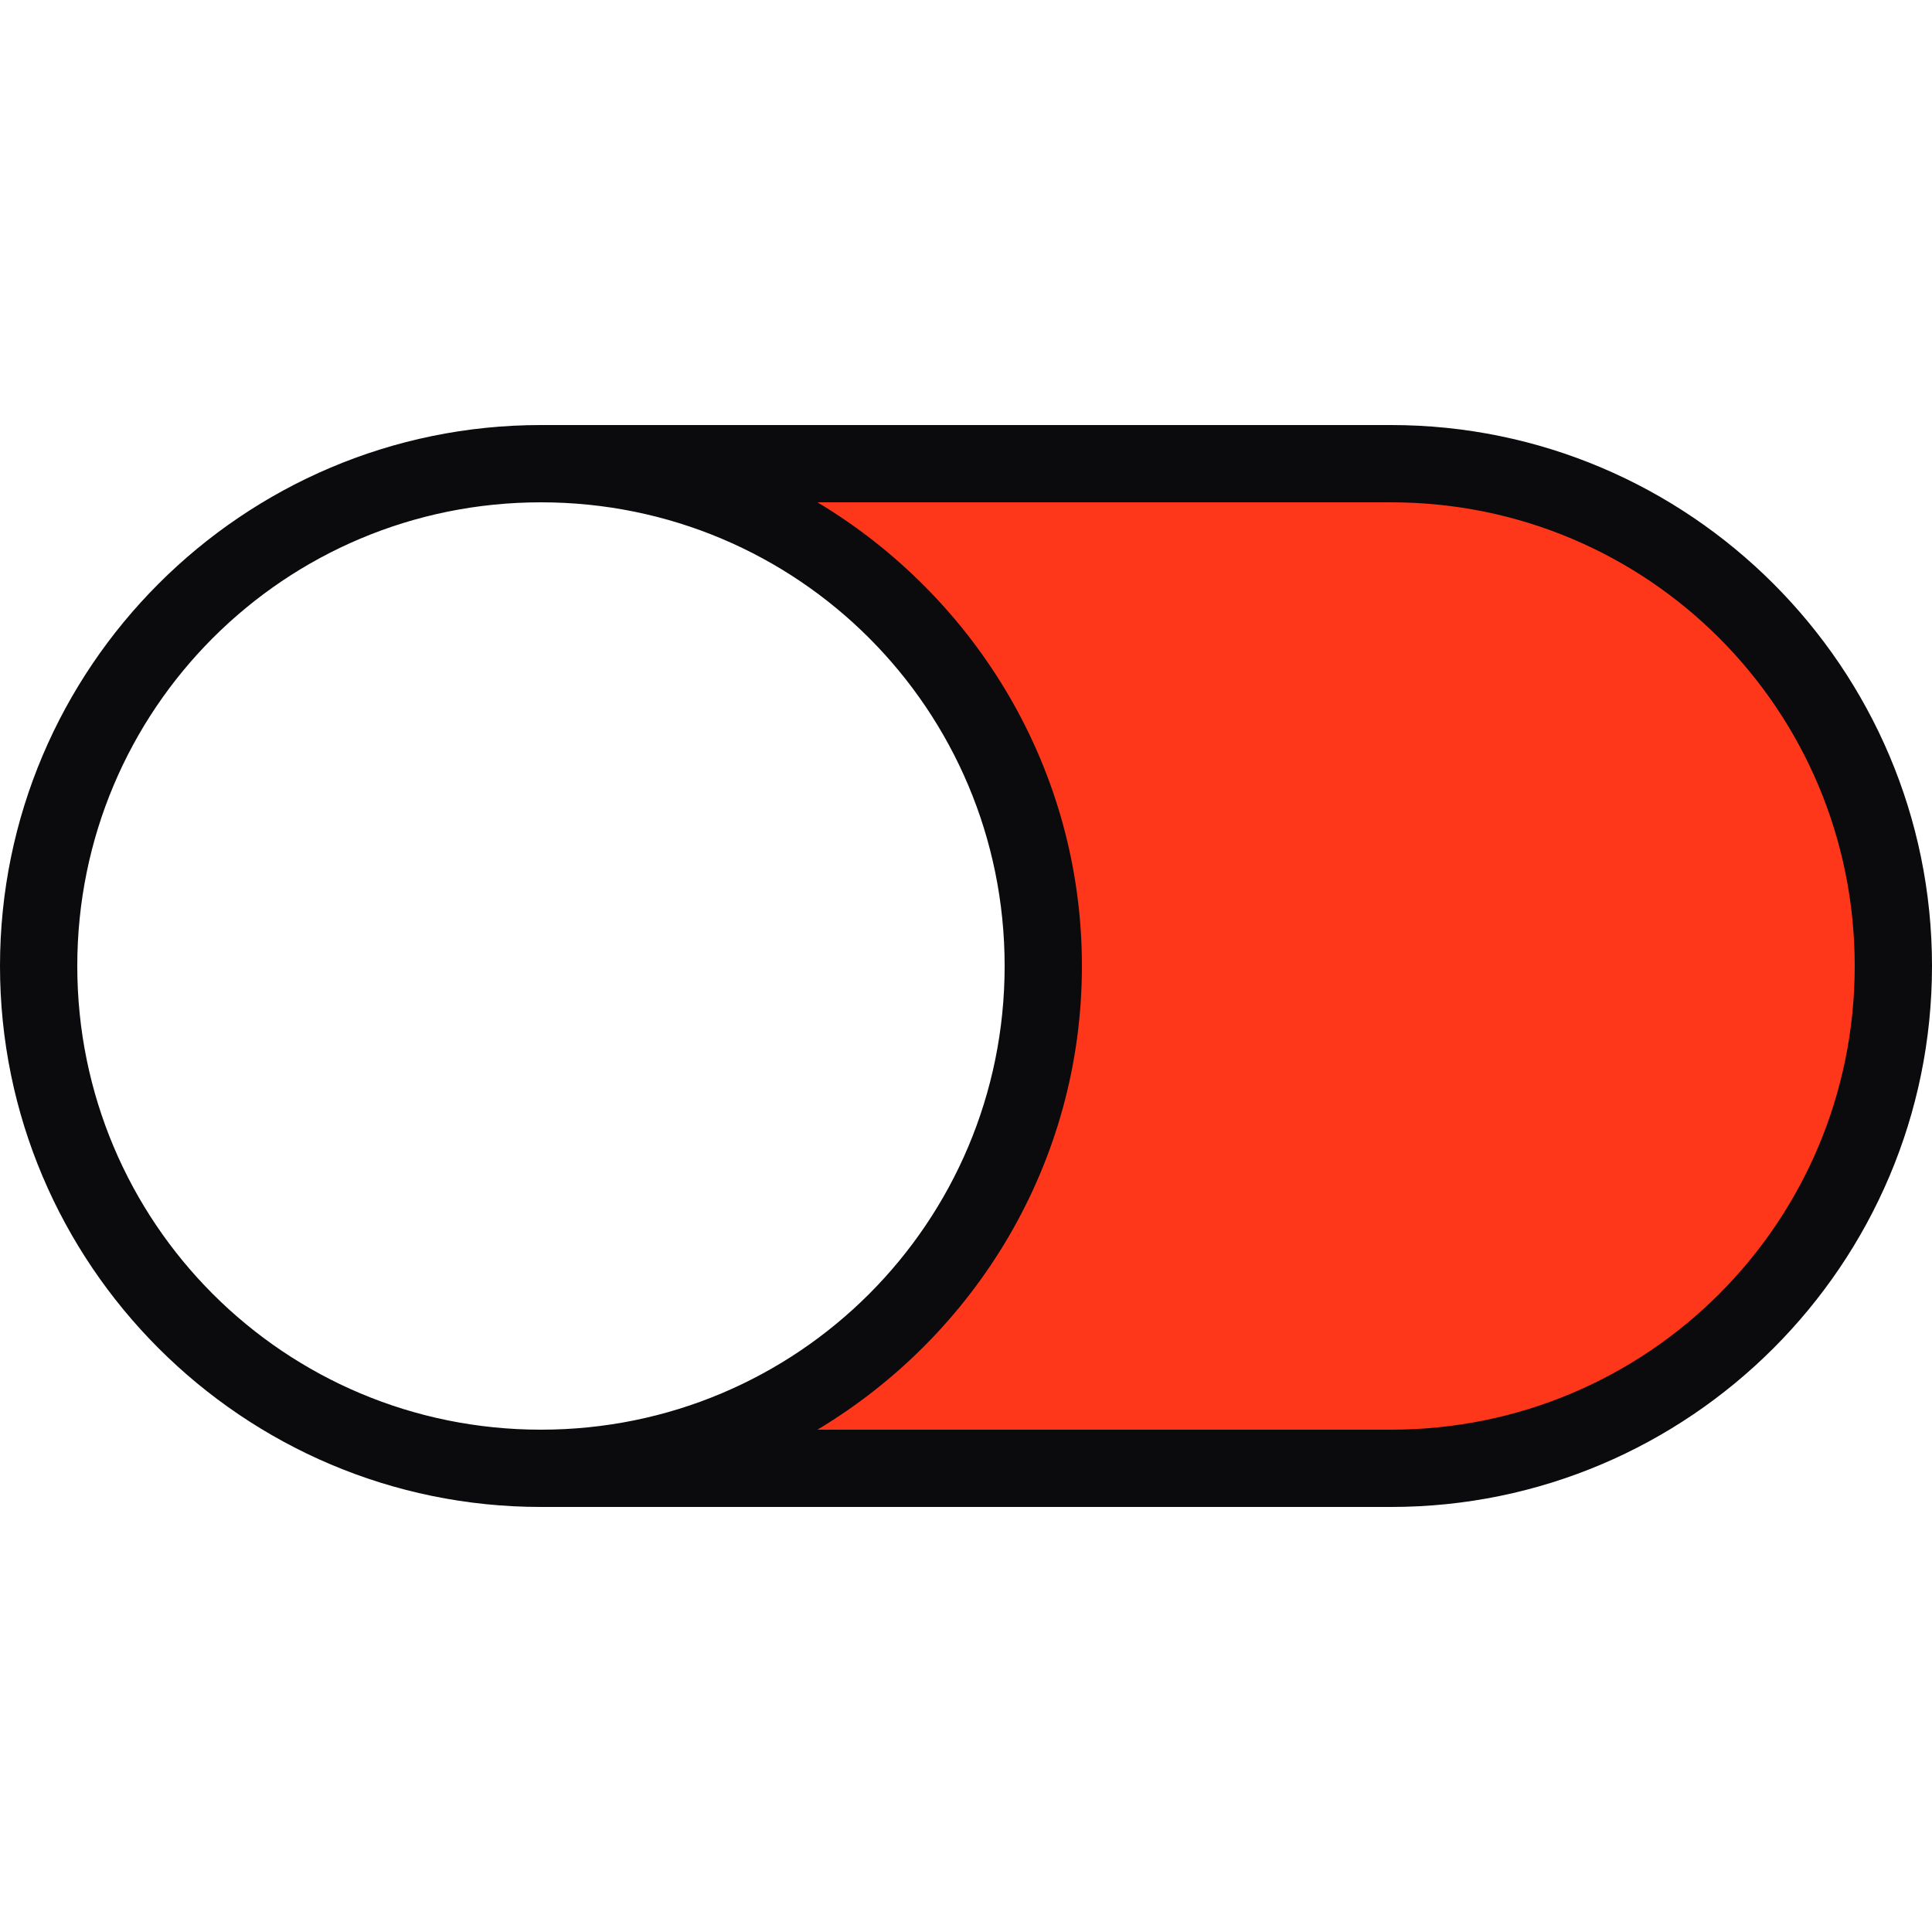 <svg width="50" height="50" viewBox="0 0 50 50" fill="none" xmlns="http://www.w3.org/2000/svg">
<path d="M27 24.5C27 18.1 21 14.167 18 13L34 11.5C39.167 12 49.5 15.3 49.5 24.5C49.5 33.7 41.167 37.667 37 38.5C29.833 38.333 15.5 37.9 15.5 37.5C24.3 37.5 26.833 28.833 27 24.5Z" fill="#FF371A"/>
<path d="M14 11C6.281 11 0 17.281 0 25C0 32.719 6.281 39 14 39H36C43.719 39 50 32.719 50 25C50 17.281 43.719 11 36 11H14ZM14 13C20.641 13 26 18.359 26 25C26 31.641 20.641 37 14 37C7.359 37 2 31.641 2 25C2 18.359 7.359 13 14 13ZM21.156 13H36C42.641 13 48 18.359 48 25C48 31.641 42.641 37 36 37H21.156C25.242 34.551 28 30.098 28 25C28 19.902 25.242 15.449 21.156 13Z" fill="#0B0B0E"/>
</svg>
